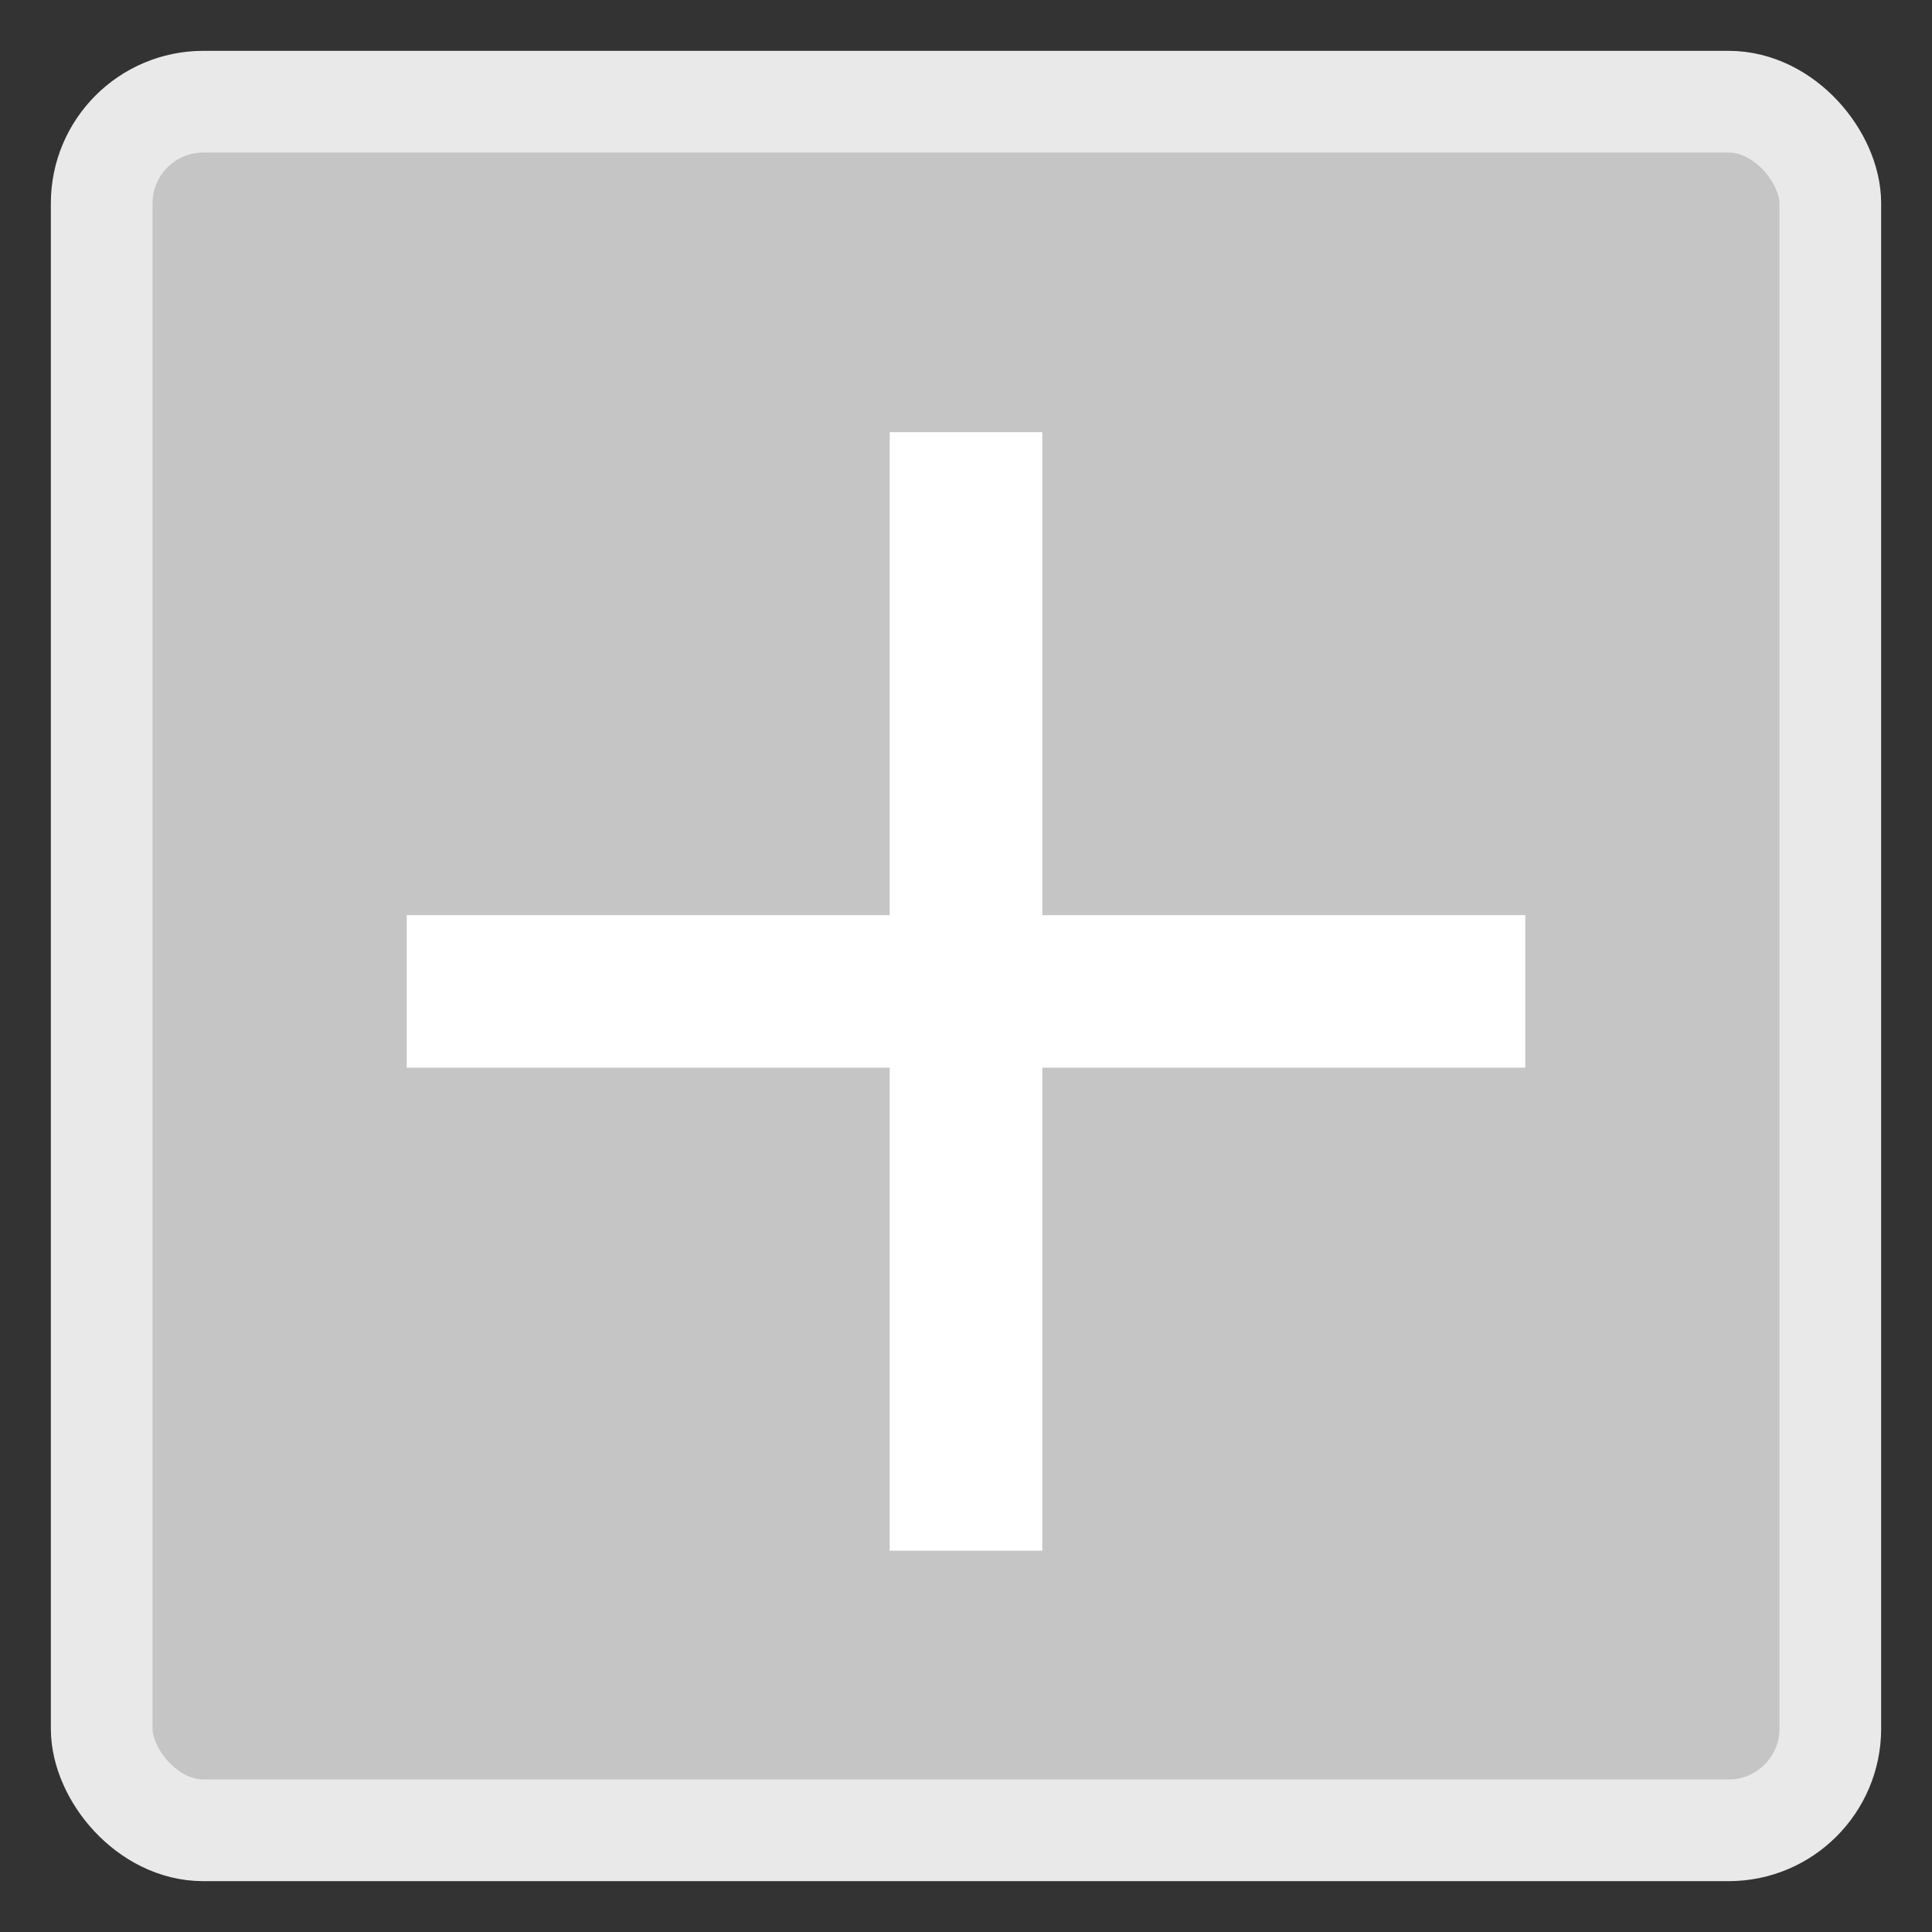 <svg xmlns="http://www.w3.org/2000/svg" width="19" height="19" viewBox="0 0 19 19">
    <rect x="0" y="0" width="19" height="19" fill="#333333" stroke="none"/>
    <g fill="none" fill-rule="evenodd">
        <g>
            <g transform="translate(-127, -311) translate(128, 312)">
                <rect width="17" height="17" fill="#C5C5C5" stroke="#E9E9E9" rx="1"/>
                <path fill="#FFF" d="M3 8H14V9.5H3z"/>
                <path fill="#FFF" d="M3 8H14V9.5H3z" transform="translate(8.5, 8.75) rotate(-270) translate(-8.5, -8.75)"/>
            </g>
        </g>
    </g>
</svg>
